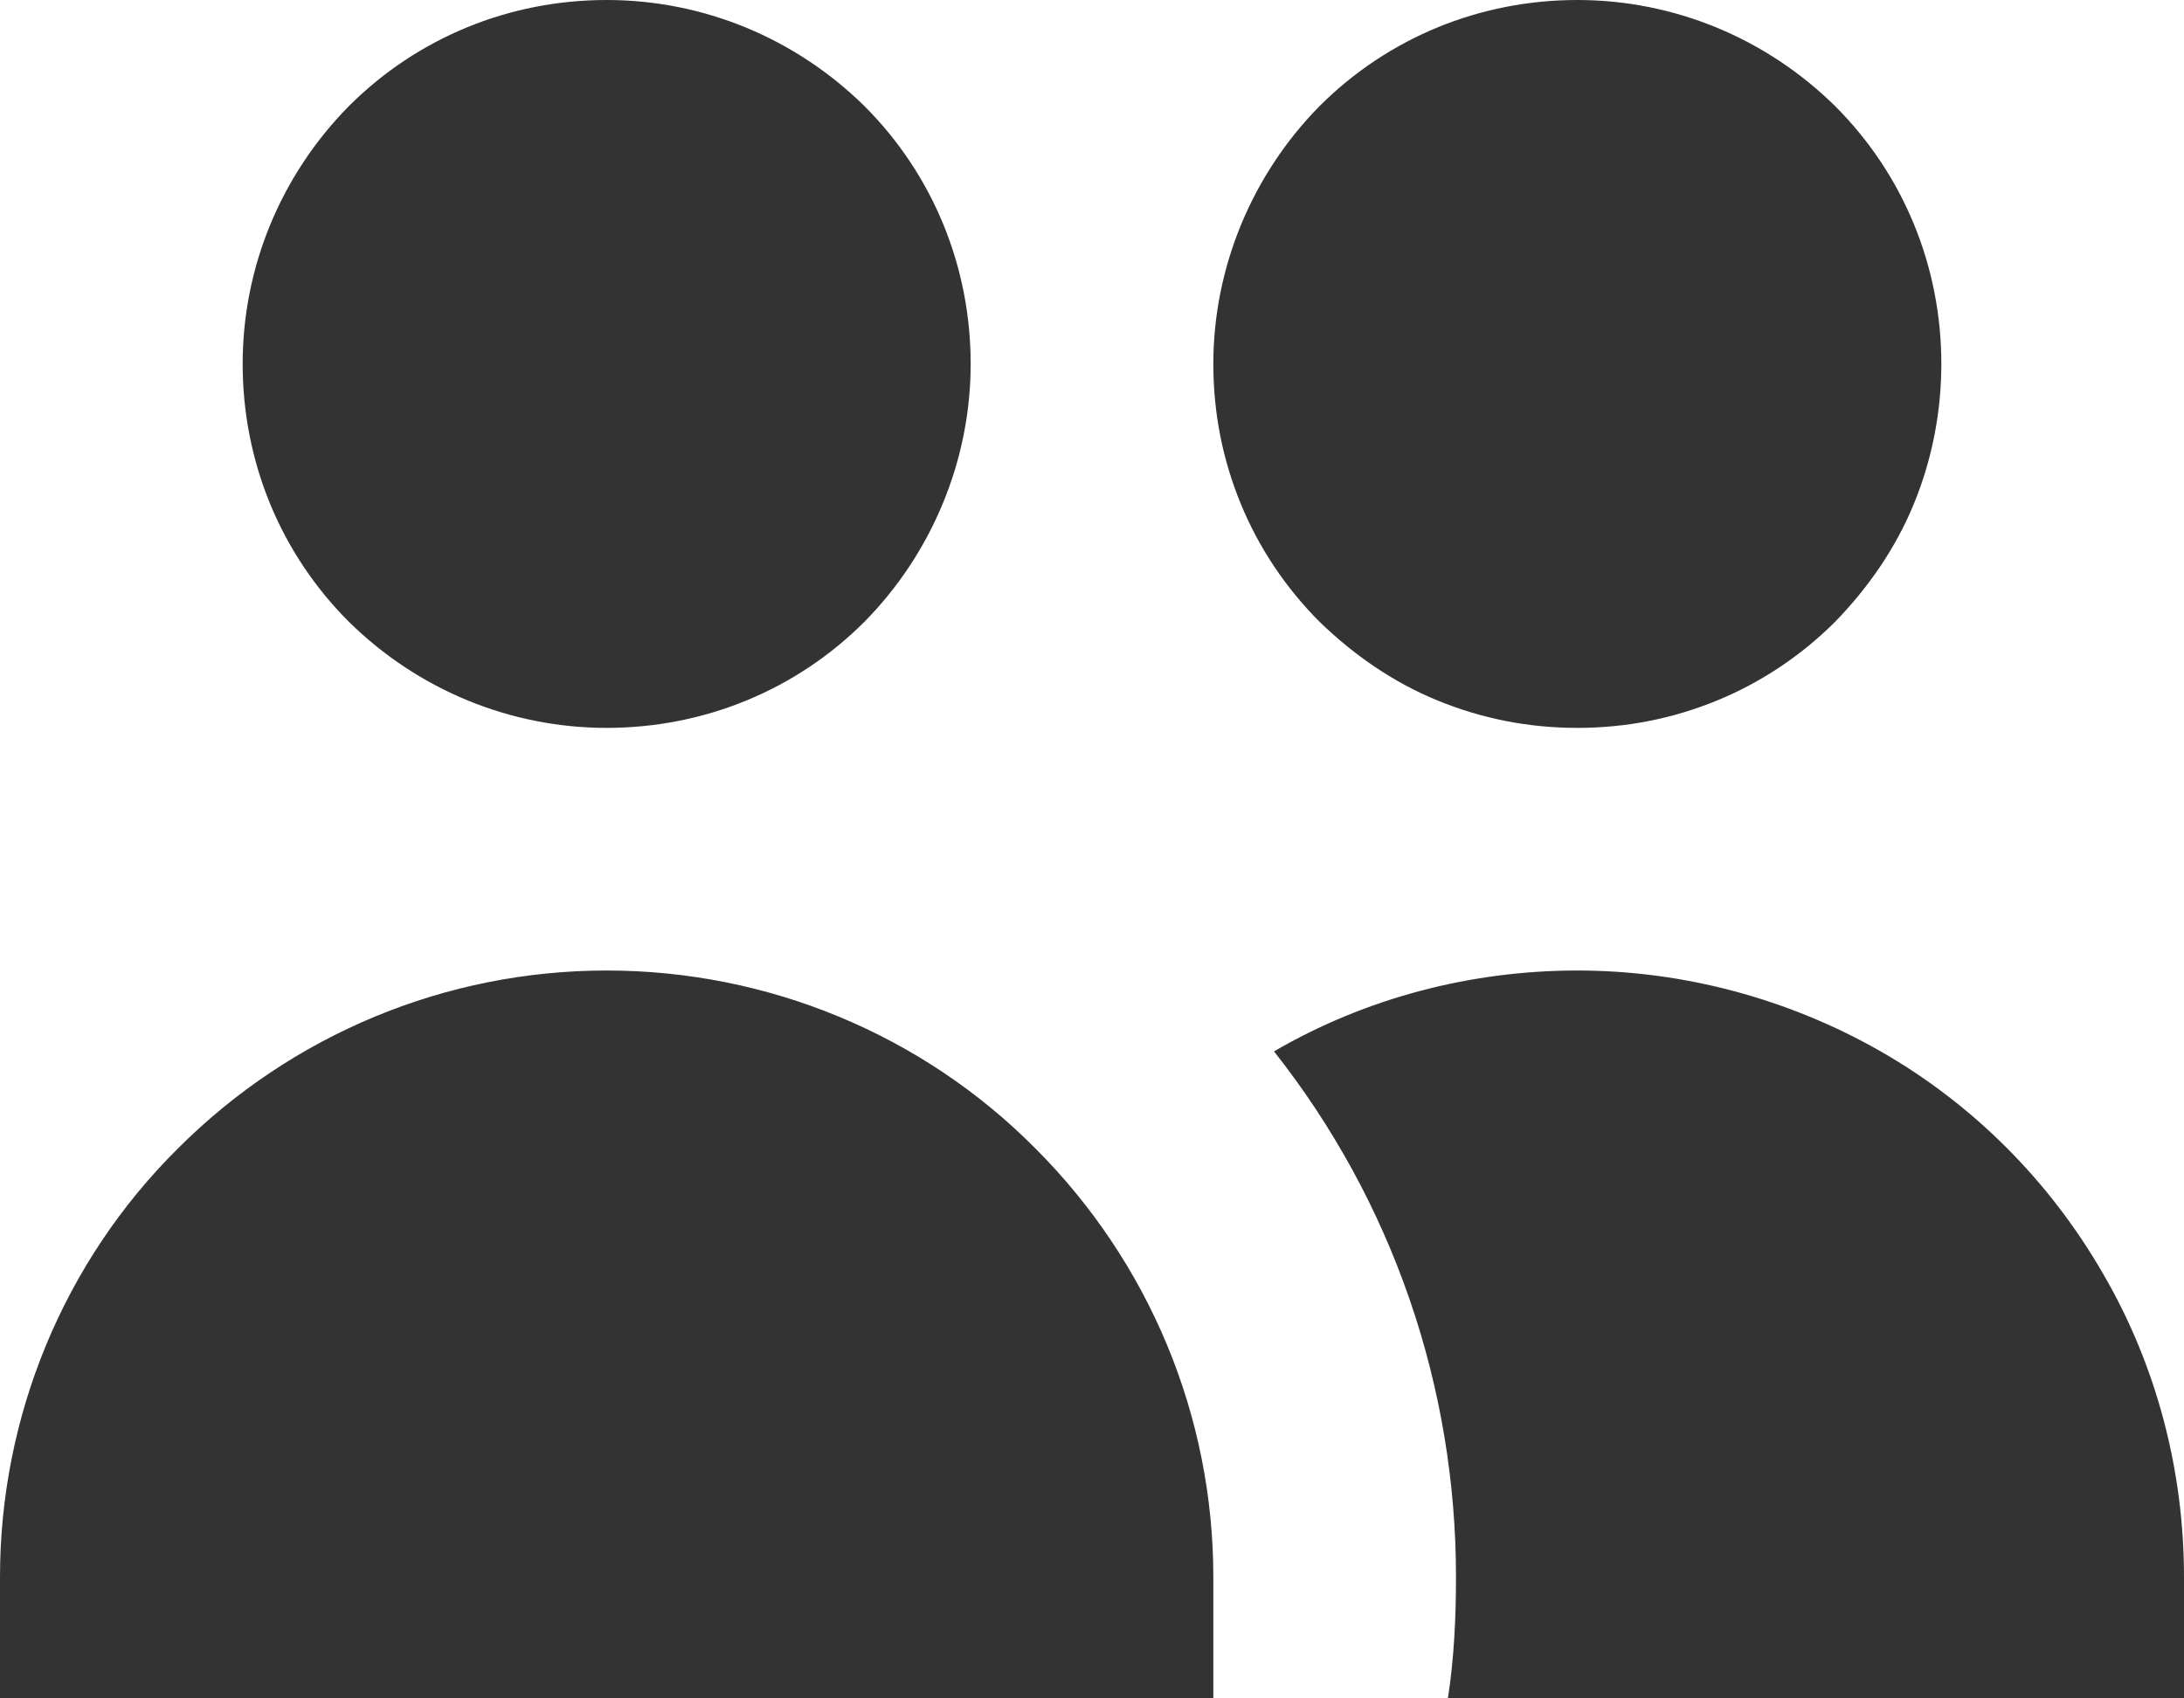 <?xml version="1.0" encoding="UTF-8"?>
<svg id="Layer_1" data-name="Layer 1" xmlns="http://www.w3.org/2000/svg" viewBox="0 0 21.6 16.8">
  <defs>
    <style>
      .cls-1 {
        fill: #333;
        stroke-width: 0px;
      }
    </style>
  </defs>
  <path class="cls-1" d="M9.6,3.6c0,.95-.38,1.87-1.05,2.55-.68.68-1.59,1.05-2.55,1.05s-1.87-.38-2.55-1.05c-.68-.68-1.05-1.59-1.05-2.55s.38-1.87,1.05-2.55c.68-.68,1.59-1.05,2.55-1.05s1.87.38,2.55,1.05c.68.68,1.05,1.59,1.05,2.55h0ZM19.2,3.6c0,.47-.09.94-.27,1.38-.18.44-.45.83-.78,1.17-.33.33-.73.6-1.17.78-.44.18-.9.27-1.38.27s-.94-.09-1.38-.27c-.44-.18-.83-.45-1.17-.78-.33-.33-.6-.73-.78-1.17-.18-.44-.27-.9-.27-1.38,0-.95.38-1.87,1.05-2.55.68-.68,1.59-1.05,2.55-1.05s1.87.38,2.55,1.05c.68.68,1.05,1.59,1.05,2.55h0ZM14.32,16.8c.06-.39.08-.79.08-1.2,0-1.89-.63-3.72-1.8-5.2.91-.53,1.95-.8,3-.8,1.05,0,2.09.28,3,.8s1.67,1.28,2.2,2.2c.53.91.8,1.95.8,3v1.2h-7.28ZM6,9.6c1.59,0,3.12.63,4.24,1.76,1.13,1.13,1.76,2.65,1.76,4.24v1.2H0v-1.2c0-1.59.63-3.12,1.76-4.24,1.13-1.13,2.65-1.76,4.24-1.76h0Z"/>
</svg>